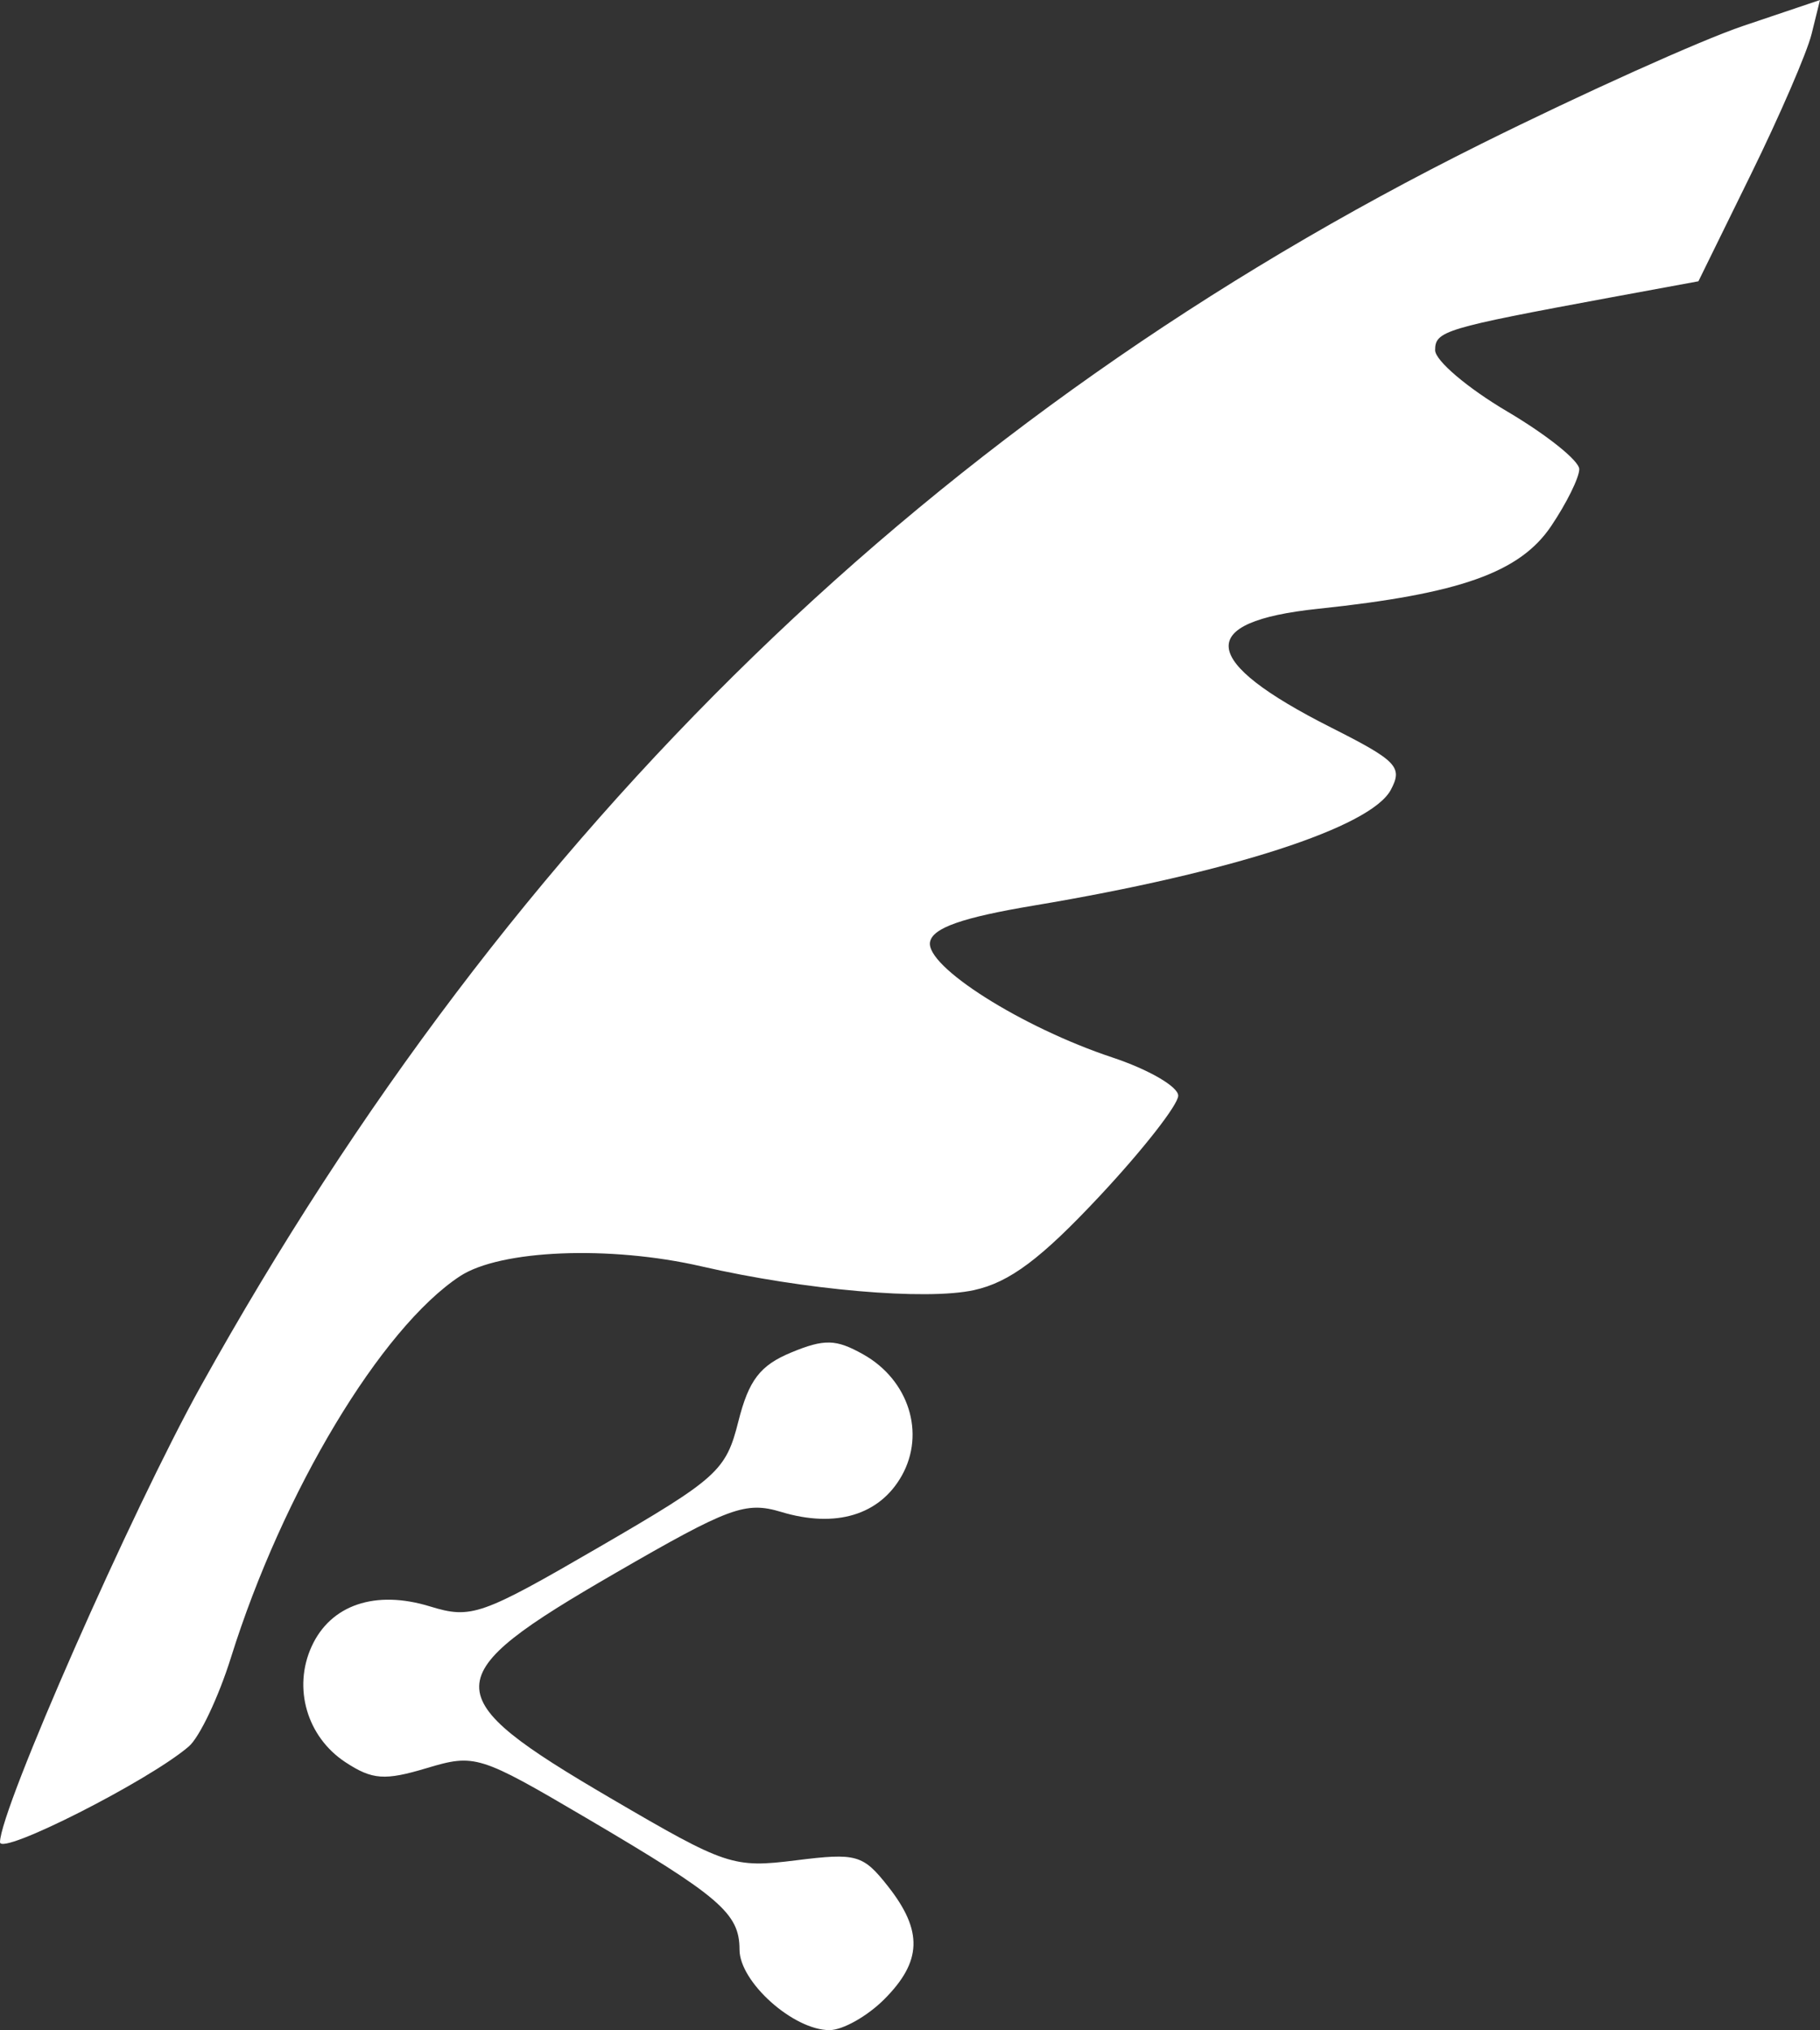 <?xml version="1.0" encoding="UTF-8" standalone="no"?>
<!-- Created with Inkscape (http://www.inkscape.org/) -->

<svg
   xmlns:dc="http://purl.org/dc/elements/1.1/"
   xmlns:cc="http://creativecommons.org/ns#"
   xmlns:rdf="http://www.w3.org/1999/02/22-rdf-syntax-ns#"
   xmlns:svg="http://www.w3.org/2000/svg"
   xmlns="http://www.w3.org/2000/svg"
   xmlns:sodipodi="http://sodipodi.sourceforge.net/DTD/sodipodi-0.dtd"
   xmlns:inkscape="http://www.inkscape.org/namespaces/inkscape"
   version="1.1"
   id="svg2"
   width="46.465"
   height="51.82"
   viewBox="0 0 46.465 51.82"
   sodipodi:docname="logo_tweet2pic.svg"
   inkscape:version="0.92.2 2405546, 2018-03-11">
  <rect x="0" y="0" width="46.465" height="51.82" fill="#333333" stroke="none"/>
  <defs
     id="defs6" />
  <sodipodi:namedview
     pagecolor="#ffffff"
     bordercolor="#666666"
     borderopacity="1"
     objecttolerance="10"
     gridtolerance="10"
     guidetolerance="10"
     inkscape:pageopacity="0"
     inkscape:pageshadow="2"
     inkscape:window-width="1920"
     inkscape:window-height="1048"
     id="namedview4"
     showgrid="false"
     fit-margin-top="0"
     fit-margin-left="0"
     fit-margin-right="0"
     fit-margin-bottom="0"
     inkscape:zoom="2.0370752"
     inkscape:cx="92.982859"
     inkscape:cy="-20.710548"
     inkscape:window-x="0"
     inkscape:window-y="32"
     inkscape:window-maximized="0"
     inkscape:current-layer="svg2" />
  <path
     style="opacity:1;vector-effect:none;fill:#ffffff;fill-opacity:1;stroke:none;stroke-width:1;stroke-linecap:butt;stroke-linejoin:miter;stroke-miterlimit:4;stroke-dasharray:none;stroke-dashoffset:0;stroke-opacity:1"
     d="M 46.465,0 44.496,0.664 C 43.414,1.03 40.412,2.382 37.824,3.668 23.876,10.601 13.089,21.064 5.129,35.379 3.366,38.55 0,46.19 0,47.023 c 0,0.359 3.806,-1.57 4.82,-2.443 0.275,-0.237 0.761,-1.261 1.078,-2.275 1.322,-4.222 3.831,-8.401 5.842,-9.727 1.028,-0.678 3.829,-0.792 6.172,-0.252 2.622,0.604 5.732,0.875 6.957,0.605 0.909,-0.2 1.709,-0.8 3.211,-2.406 1.1,-1.176 2,-2.327 2,-2.557 0,-0.23 -0.756,-0.668 -1.68,-0.975 -2.318,-0.77 -4.776,-2.327 -4.656,-2.949 0.069,-0.359 0.821,-0.623 2.656,-0.93 5.033,-0.842 8.597,-1.997 9.107,-2.951 0.312,-0.583 0.162,-0.741 -1.52,-1.59 -3.377,-1.705 -3.488,-2.701 -0.336,-3.033 3.618,-0.381 5.15,-0.925 5.949,-2.109 0.396,-0.587 0.719,-1.242 0.719,-1.455 0,-0.213 -0.828,-0.876 -1.84,-1.473 -1.012,-0.597 -1.84,-1.3 -1.84,-1.564 0,-0.49 0.234,-0.56 4.48,-1.346 L 43.361,7.18 44.697,4.459 C 45.432,2.963 46.131,1.348 46.25,0.869 Z"
     id="path590"
     inkscape:connector-curvature="0" />
  <path
     style="opacity:1;vector-effect:none;fill:#ffffff;fill-opacity:1;stroke:none;stroke-width:1;stroke-linecap:butt;stroke-linejoin:miter;stroke-miterlimit:4;stroke-dasharray:none;stroke-dashoffset:0;stroke-opacity:1"
     d="m 21.176,34.27 c -0.267,-0.007 -0.552,0.078 -0.977,0.254 -0.794,0.329 -1.082,0.704 -1.348,1.758 -0.317,1.26 -0.526,1.45 -3.545,3.203 -3.024,1.756 -3.274,1.844 -4.33,1.52 -1.394,-0.428 -2.536,-0.041 -3.021,1.025 -0.483,1.06 -0.116,2.31 0.865,2.953 0.686,0.45 1.002,0.472 2.074,0.15 1.229,-0.368 1.346,-0.332 4.066,1.268 3.426,2.014 3.92,2.438 3.92,3.365 0,0.825 1.374,2.055 2.297,2.055 0.336,0 0.964,-0.353 1.396,-0.785 0.966,-0.966 0.995,-1.745 0.1,-2.883 -0.64,-0.813 -0.804,-0.86 -2.354,-0.666 -1.601,0.2 -1.782,0.139 -4.723,-1.582 -4.506,-2.638 -4.497,-3.083 0.113,-5.75 2.912,-1.684 3.322,-1.836 4.236,-1.561 1.389,0.419 2.513,0.081 3.078,-0.926 0.609,-1.085 0.177,-2.444 -0.984,-3.096 -0.35,-0.196 -0.598,-0.296 -0.865,-0.303 z"
     id="path588"
     inkscape:connector-curvature="0" />
</svg>

